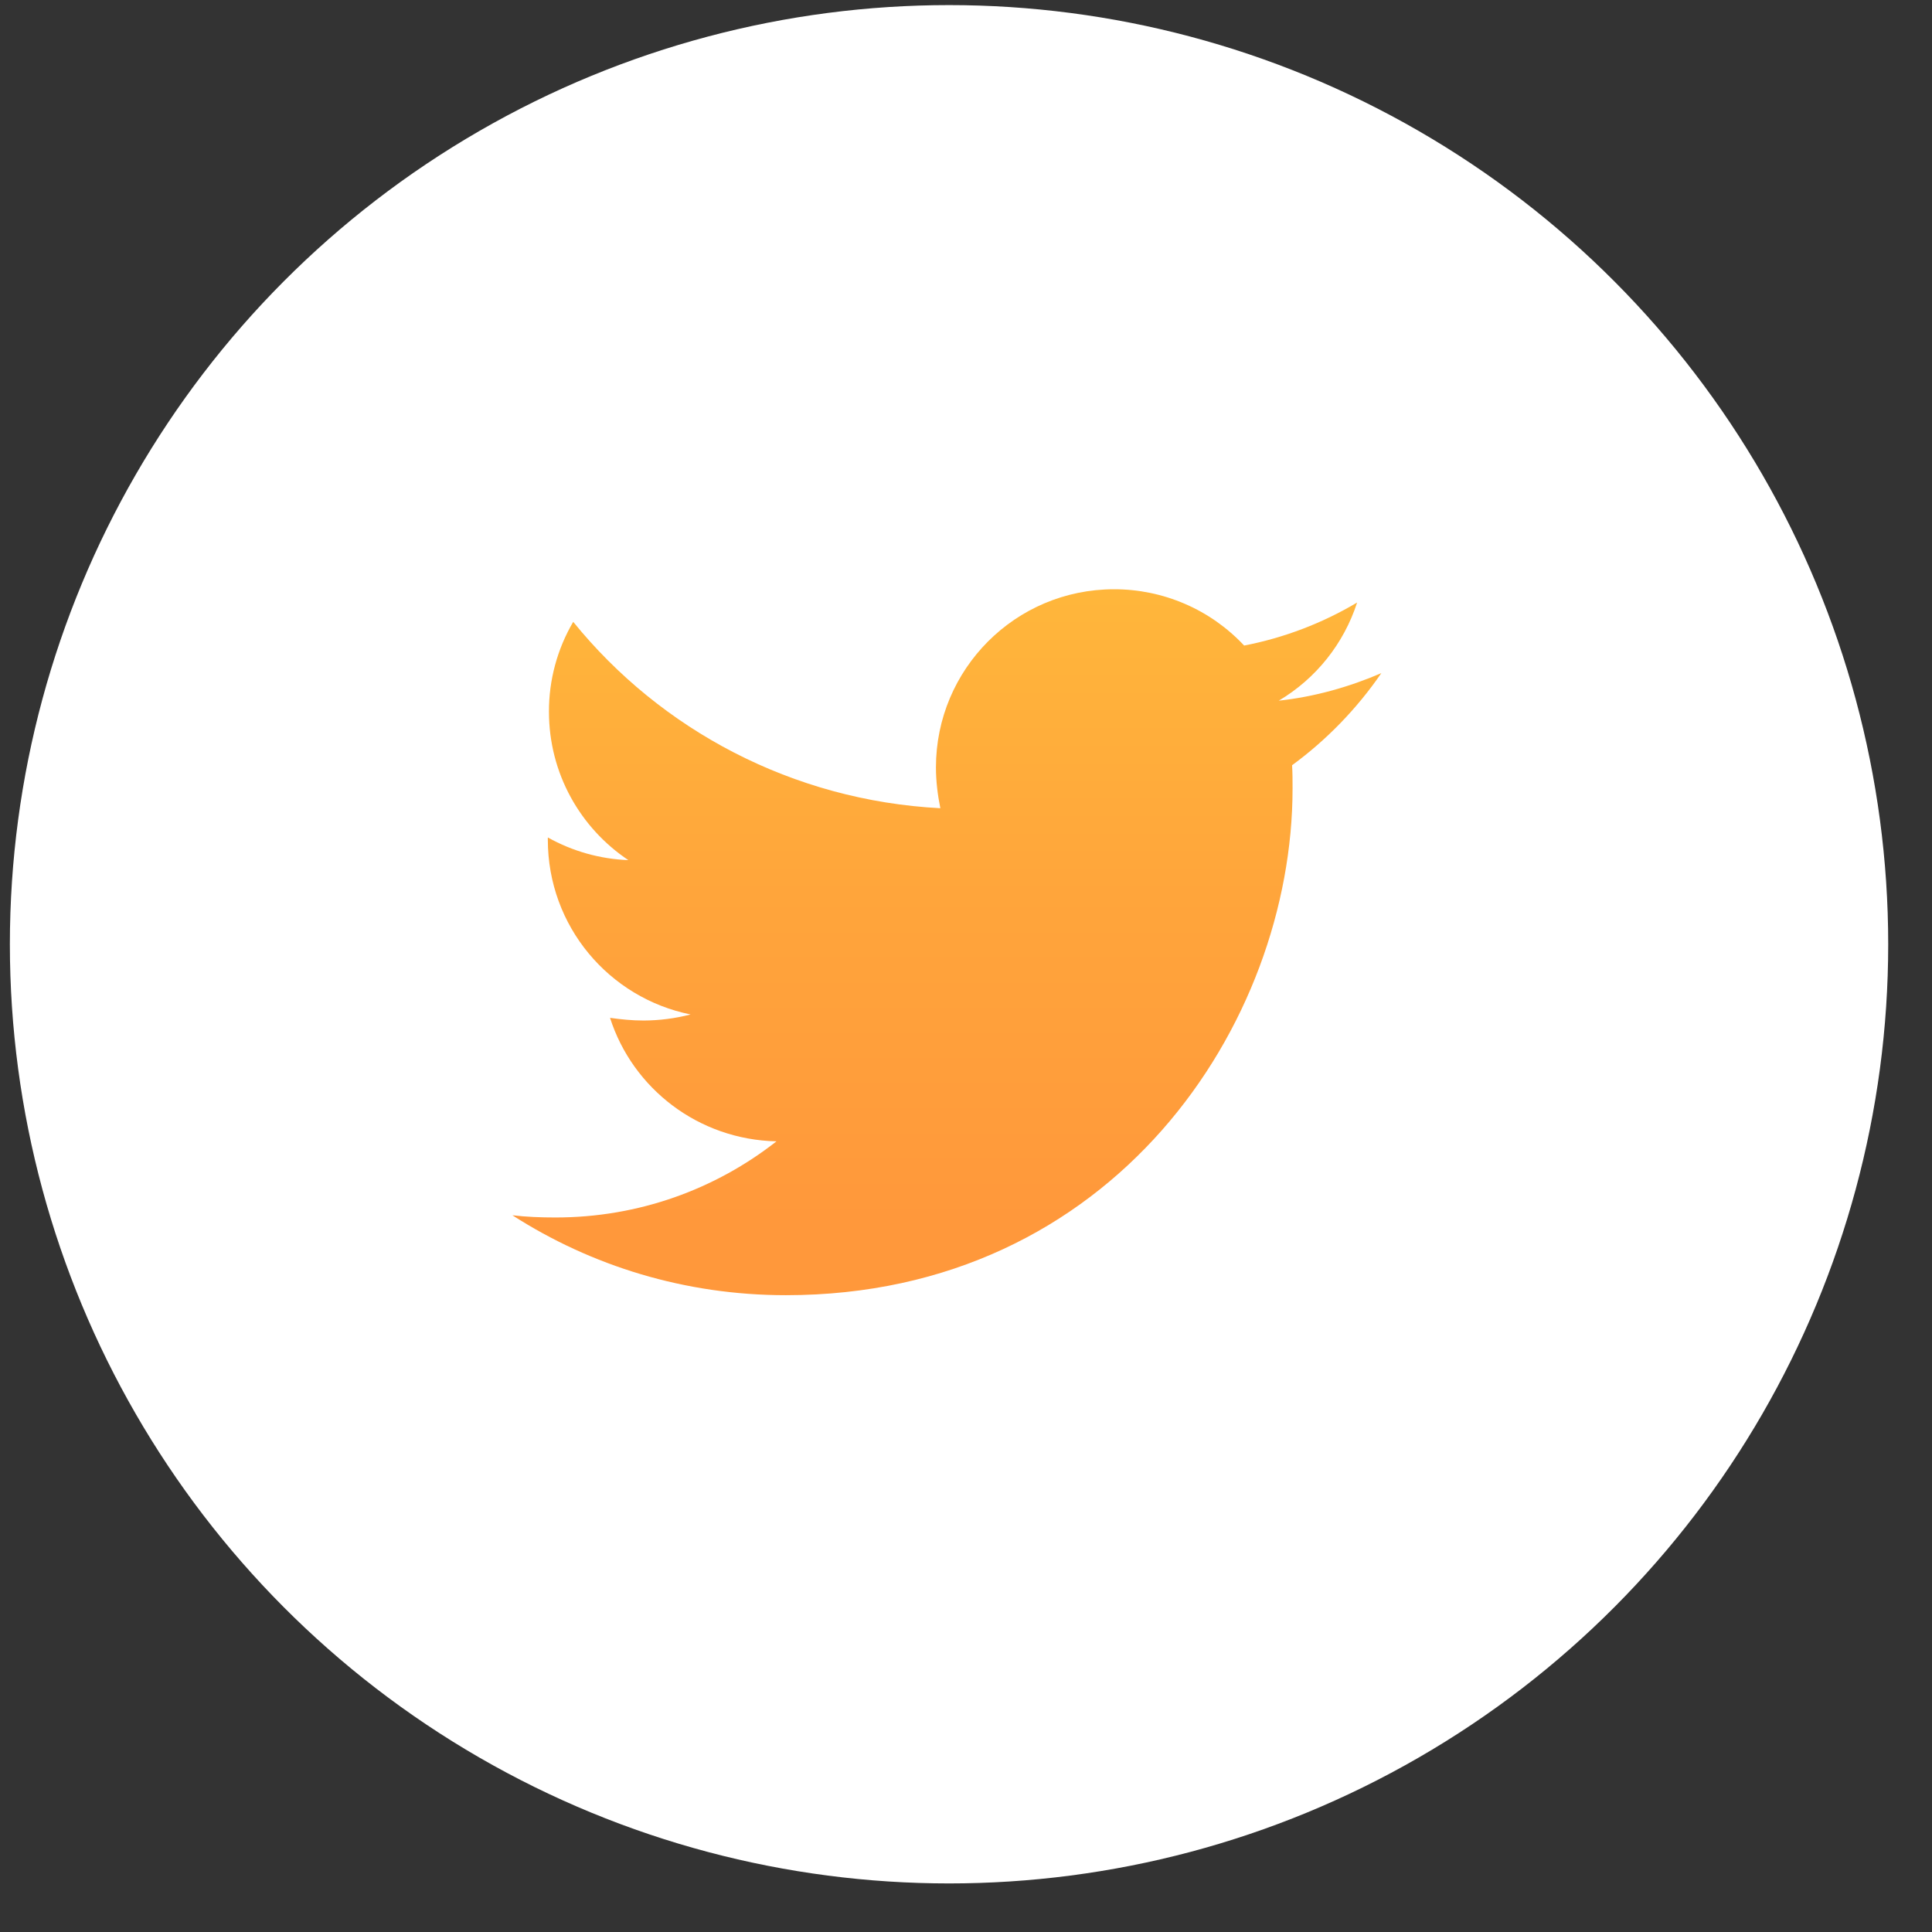 <svg width="36" height="36" viewBox="0 0 36 36" fill="none" xmlns="http://www.w3.org/2000/svg">
<rect x="0" y="0" width="36" height="36" fill="#333333" stroke="none"/>
<circle cx="17.684" cy="17.595" r="17.5" fill="white"/>
<path d="M25.739 12.543C25.144 12.799 24.496 12.984 23.828 13.056C24.521 12.645 25.04 11.994 25.288 11.227C24.638 11.614 23.925 11.885 23.183 12.029C22.872 11.697 22.497 11.432 22.079 11.252C21.662 11.072 21.212 10.979 20.758 10.98C18.919 10.98 17.44 12.47 17.44 14.3C17.44 14.556 17.472 14.813 17.522 15.06C14.769 14.916 12.313 13.601 10.681 11.587C10.383 12.095 10.227 12.674 10.229 13.262C10.229 14.414 10.815 15.43 11.708 16.027C11.182 16.007 10.668 15.862 10.208 15.605V15.646C10.208 17.259 11.348 18.596 12.868 18.903C12.582 18.977 12.289 19.015 11.994 19.016C11.778 19.016 11.574 18.995 11.367 18.966C11.788 20.281 13.012 21.236 14.469 21.267C13.329 22.161 11.901 22.686 10.35 22.686C10.072 22.686 9.815 22.676 9.548 22.645C11.019 23.589 12.765 24.134 14.644 24.134C20.746 24.134 24.085 19.078 24.085 14.691C24.085 14.547 24.085 14.403 24.076 14.259C24.722 13.786 25.288 13.2 25.739 12.543Z" fill="url(#paint0_linear_0_46)"/>
<defs>
<linearGradient id="paint0_linear_0_46" x1="17.639" y1="9.794" x2="17.639" y2="22.759" gradientUnits="userSpaceOnUse">
<stop stop-color="#FFBA3B"/>
<stop offset="0.531" stop-color="#FFA53B"/>
<stop offset="1" stop-color="#FF983B"/>
</linearGradient>
</defs>
</svg>
